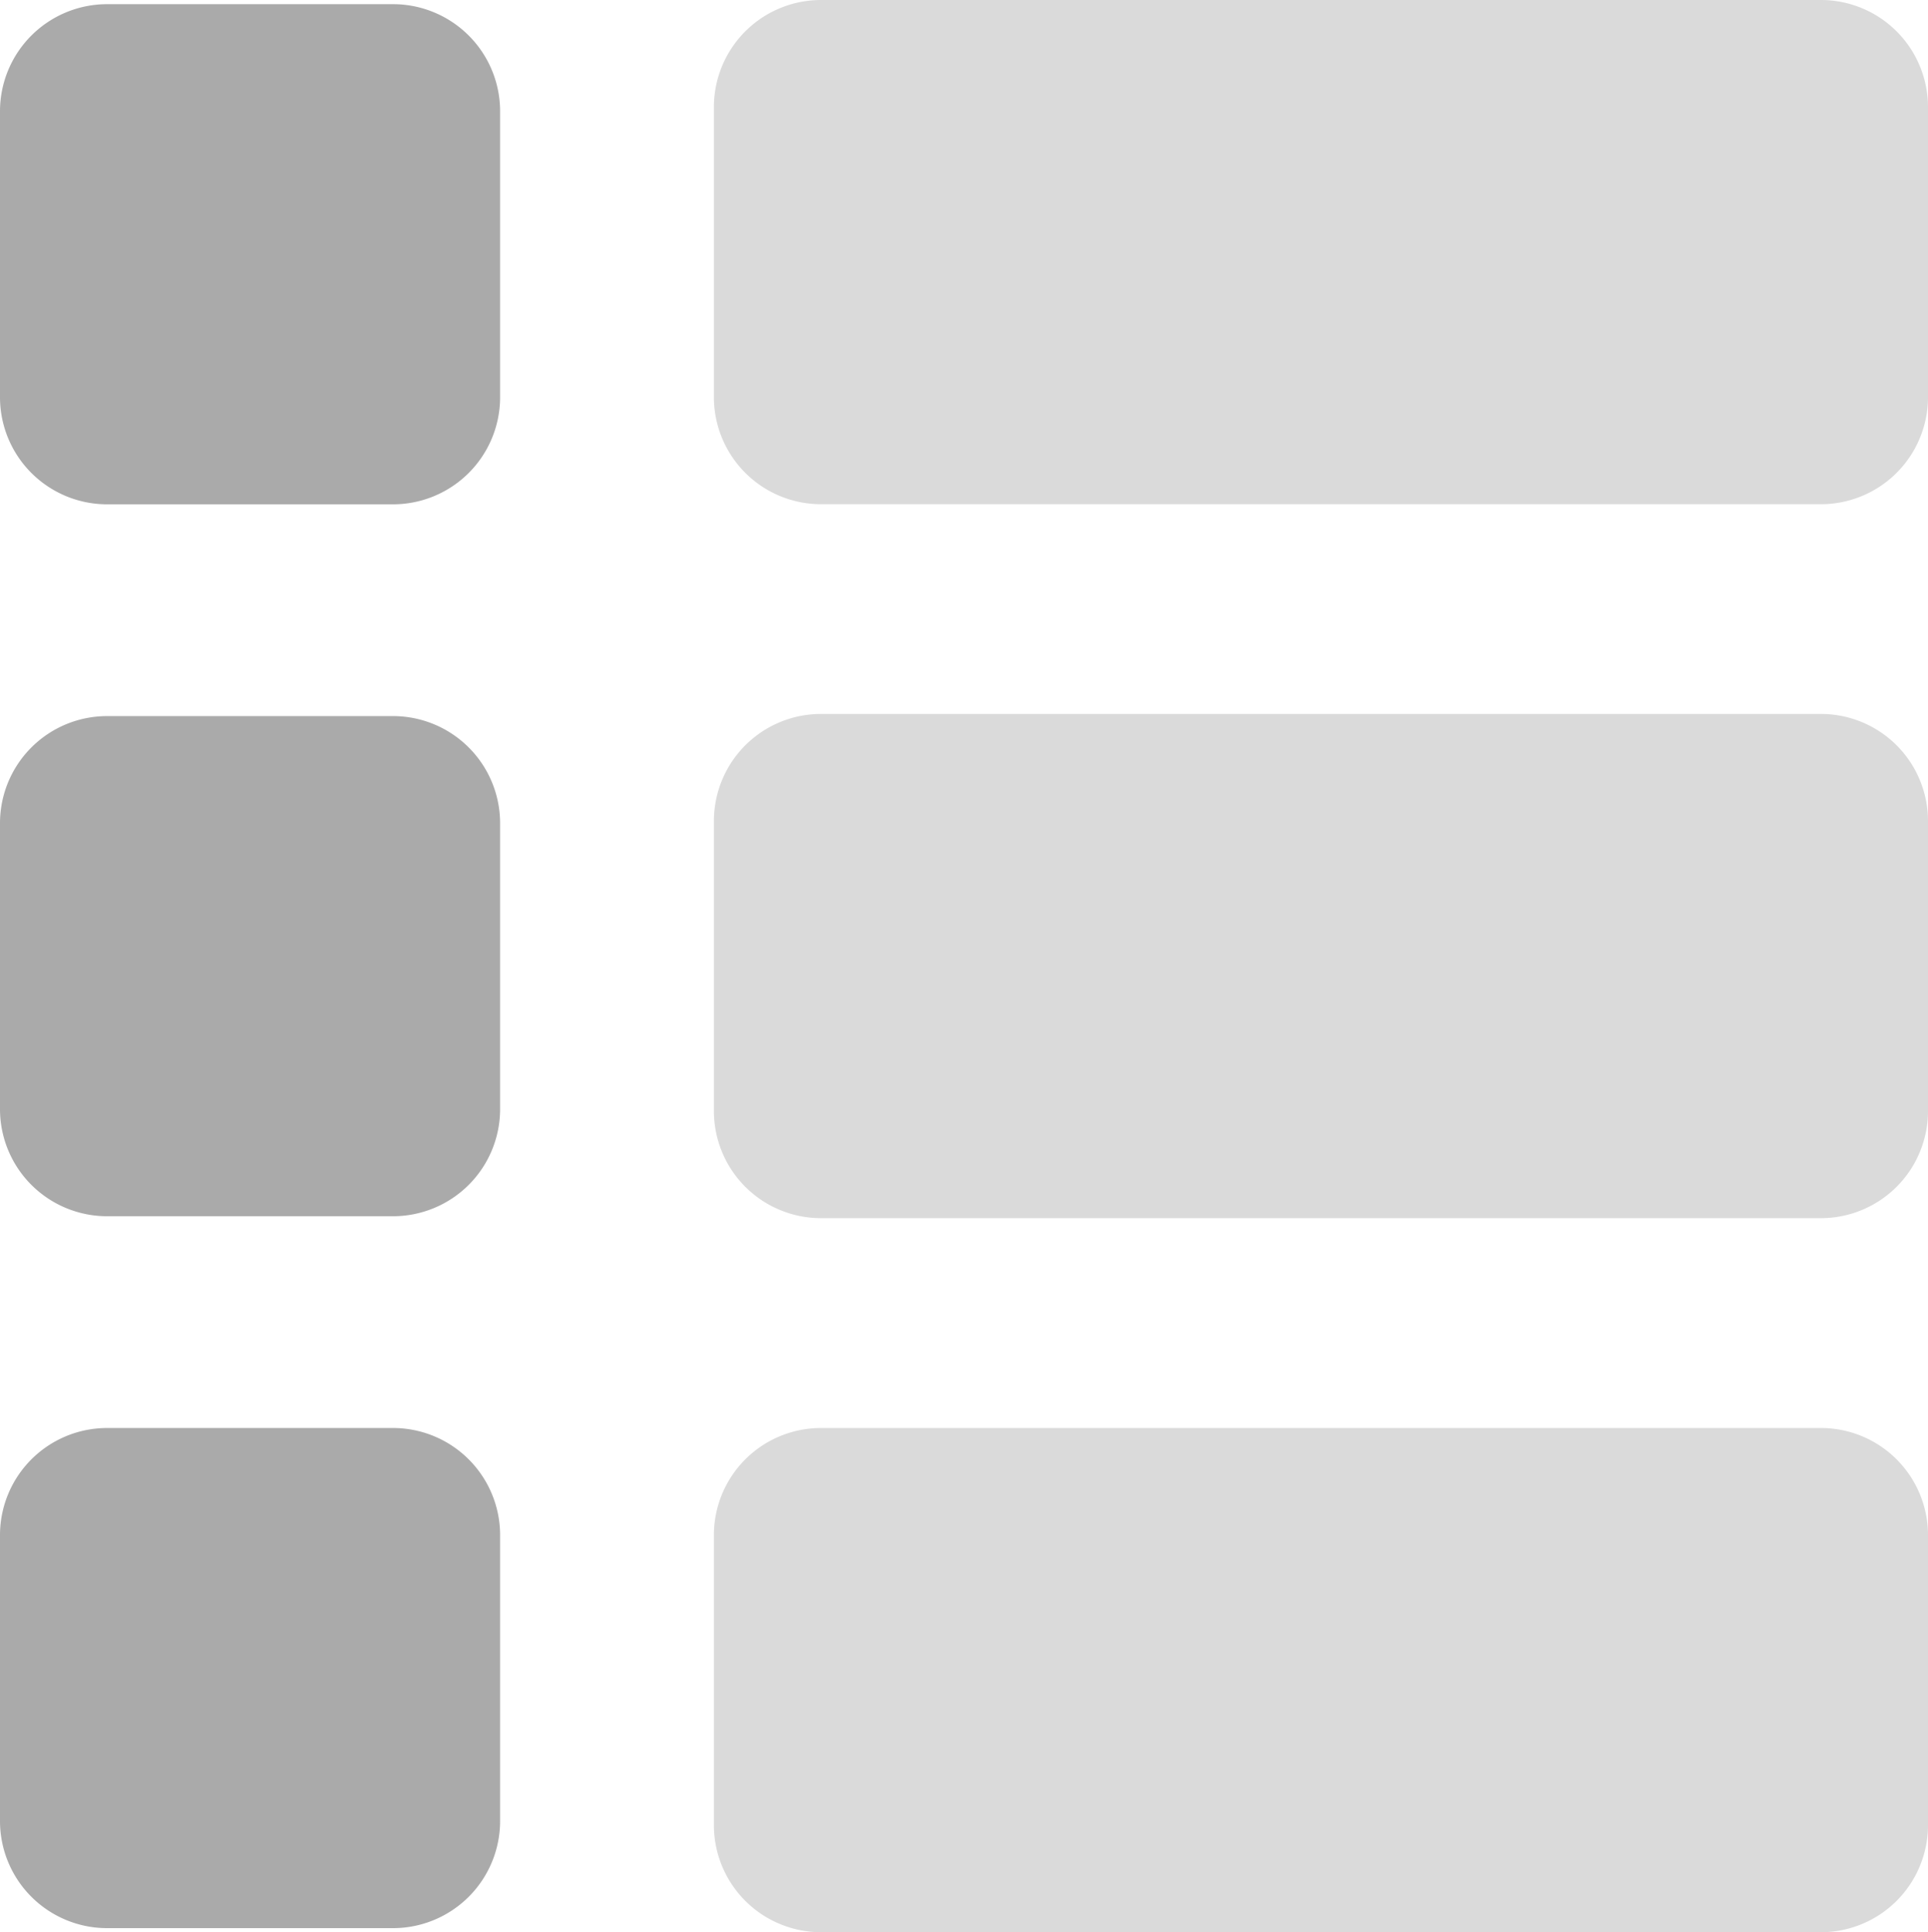 <svg xmlns="http://www.w3.org/2000/svg" width="18" height="18.038" viewBox="0 0 18 18.038"><defs><style>.a{fill:#aaa;}.b{fill:#dadada;}</style></defs><g transform="translate(-126.779 -44.548)"><path class="a" d="M1,0H3.669a1,1,0,0,1,1,1V3.669a1,1,0,0,1-1,1H1a1,1,0,0,1-1-1V1A1,1,0,0,1,1,0Z" transform="translate(126.779 44.587)"/><path class="a" d="M1,0H3.669a1,1,0,0,1,1,1V3.669a1,1,0,0,1-1,1H1a1,1,0,0,1-1-1V1A1,1,0,0,1,1,0Z" transform="translate(126.779 51.233)"/><path class="a" d="M1,0H3.669a1,1,0,0,1,1,1V3.669a1,1,0,0,1-1,1H1a1,1,0,0,1-1-1V1A1,1,0,0,1,1,0Z" transform="translate(126.779 57.879)"/><path class="b" d="M1,0h9.335a1,1,0,0,1,1,1V3.707a1,1,0,0,1-1,1H1a1,1,0,0,1-1-1V1A1,1,0,0,1,1,0Z" transform="translate(133.444 44.548)"/><path class="b" d="M1,0h9.335a1,1,0,0,1,1,1V3.707a1,1,0,0,1-1,1H1a1,1,0,0,1-1-1V1A1,1,0,0,1,1,0Z" transform="translate(133.444 51.213)"/><path class="b" d="M1,0h9.335a1,1,0,0,1,1,1V3.707a1,1,0,0,1-1,1H1a1,1,0,0,1-1-1V1A1,1,0,0,1,1,0Z" transform="translate(133.444 57.879)"/></g></svg>
